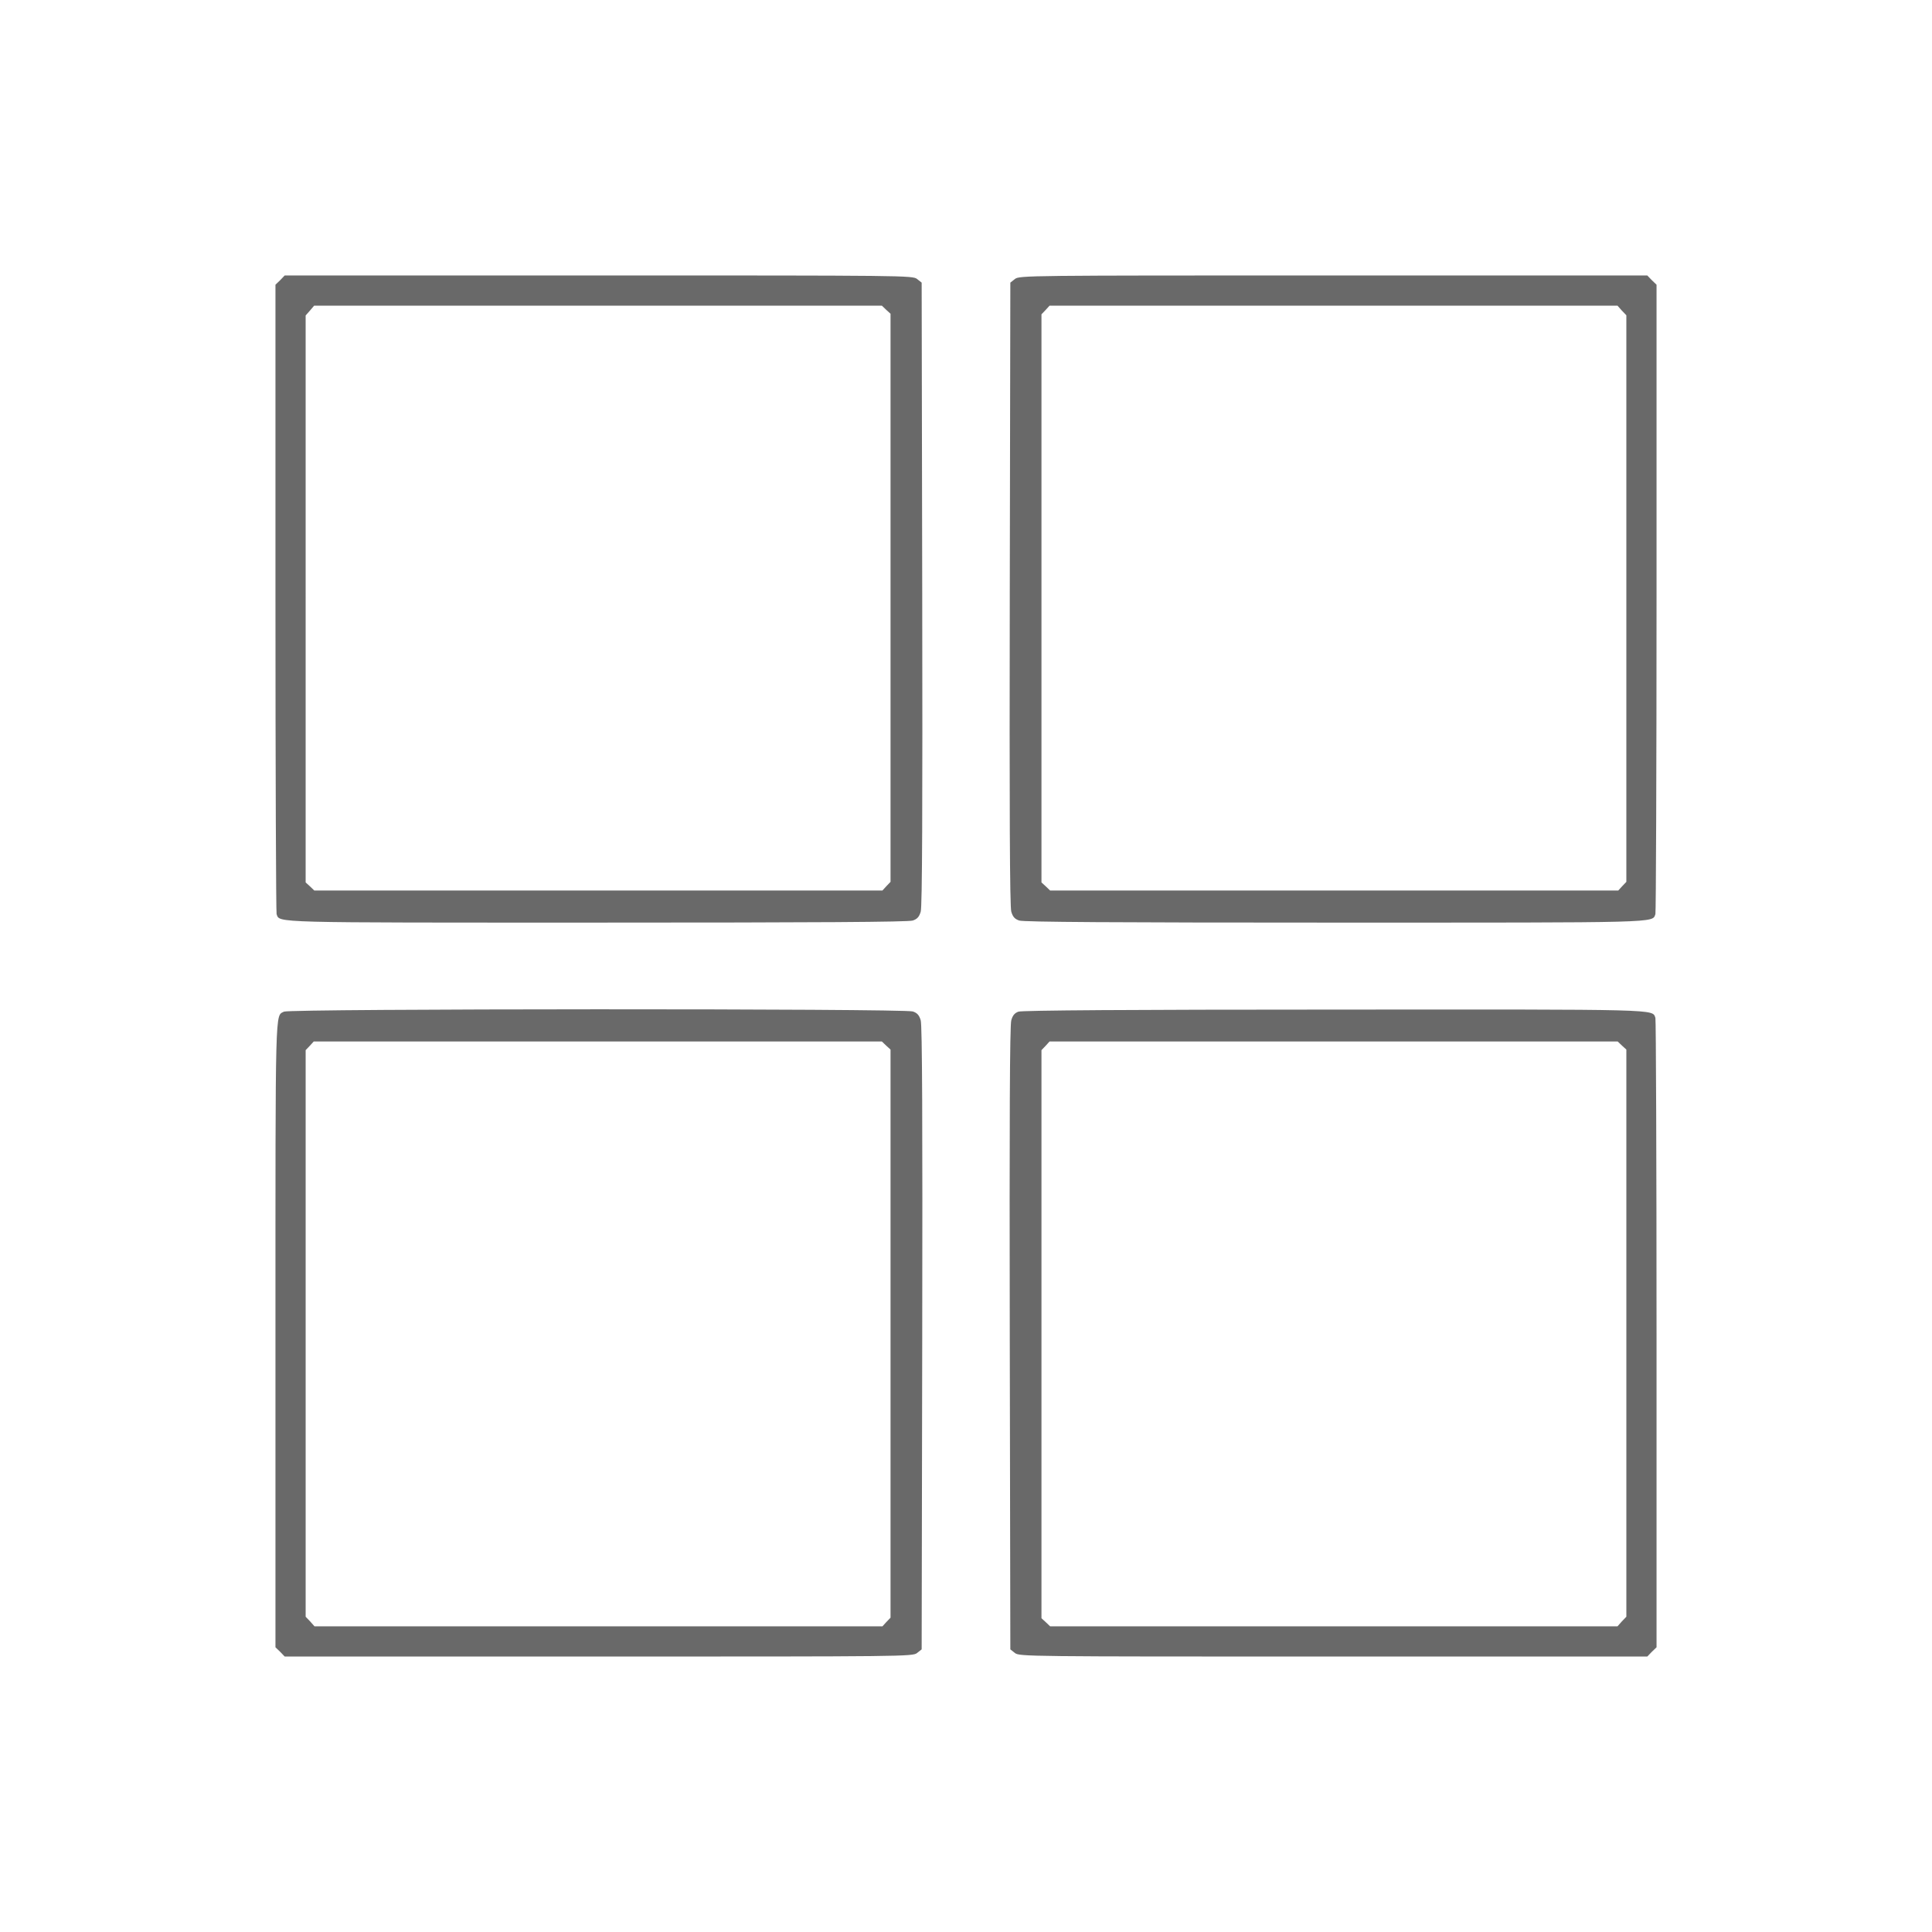 <svg xmlns:xlink="http://www.w3.org/1999/xlink" xmlns="http://www.w3.org/2000/svg" version="1.0" width="1365.333" fill="#696969" height="1365.333" viewBox="0 0 1024 1024"><path d="M148.5 148.5l-2.5 2.4v166c0 91.3.3 166.7.6 167.6 1.8 4.7-4.6 4.5 170.2 4.5 116 0 164.8-.3 167-1.1 2.4-.8 3.4-2 4.2-4.7.8-2.6 1-54.9.8-168.5l-.3-164.9-2.4-1.9c-2.3-1.9-6.4-1.9-168.8-1.9H150.9l-2.4 2.5zm321.2 15.7l2.3 2.1v301.1l-2.2 2.3-2.1 2.3H166.6l-2.3-2.2-2.3-2.1V167.2l2.3-2.6 2.2-2.6h300.9l2.3 2.2zM537.9 147.9l-2.4 1.9-.3 164.9c-.2 113.6 0 165.9.8 168.5.8 2.7 1.8 3.9 4.2 4.7 2.2.8 51 1.1 167 1.1 174.8 0 168.4.2 170.2-4.5.3-.9.6-76.3.6-167.6v-166l-2.5-2.4-2.4-2.5H706.7c-162.4 0-166.5 0-168.8 1.9zm321.7 16.7l2.4 2.5V467.4l-2.2 2.3-2.1 2.3H556.6l-2.3-2.2-2.3-2.1V166.6l2.2-2.3 2.1-2.3h301l2.3 2.6zM150.5 536.2c-4.7 2.5-4.5-5.5-4.5 170.5v166.4l2.5 2.4 2.4 2.5h166.4c162.4 0 166.5 0 168.8-1.9l2.4-1.9.3-164.9c.2-113.6 0-165.9-.8-168.5-.8-2.7-1.8-3.9-4.2-4.7-4.4-1.6-330.5-1.5-333.3.1zm319.2 18l2.3 2.1v301.1l-2.2 2.3-2.1 2.3h-301l-2.3-2.6-2.4-2.5V556.6l2.2-2.3 2.1-2.3h301.1l2.3 2.2zM539.8 536.2c-2 .7-3.1 2-3.8 4.6-.8 2.6-1 54.4-.8 168.5l.3 164.9 2.4 1.9c2.3 1.9 6.4 1.9 168.8 1.9h166.4l2.4-2.5 2.5-2.4v-166c0-91.3-.3-166.7-.6-167.6-1.8-4.7 4.7-4.5-170.6-4.4-106.7 0-165.3.4-167 1.1zm319.9 18l2.3 2.1v300.6l-2.4 2.5-2.3 2.6H556.6l-2.3-2.2-2.3-2.1V556.6l2.2-2.3 2.1-2.3h301.1l2.3 2.2z"/></svg>